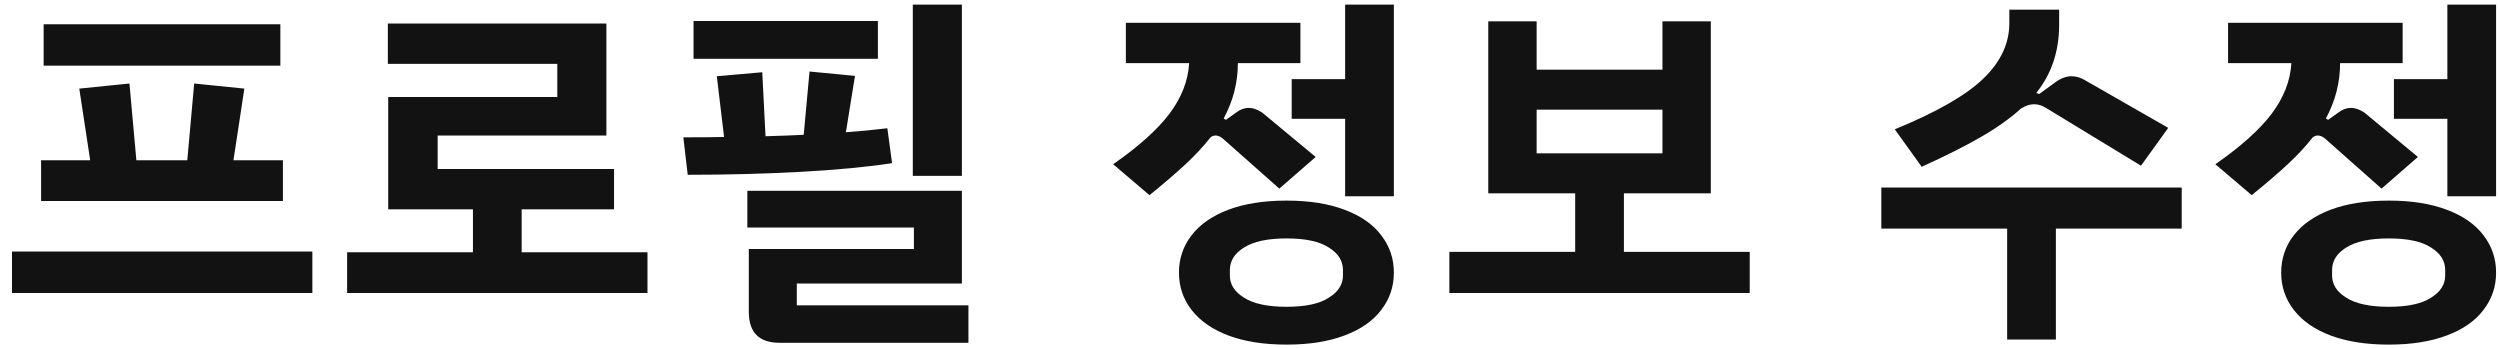 <svg width="165" height="23" viewBox="0 0 165 23" fill="none" xmlns="http://www.w3.org/2000/svg">
<path d="M18.504 4.336H2.88V1.6H18.504V4.336ZM18.672 13.264H2.712V10.576H5.952L5.232 5.848L8.544 5.512L9 10.576H12.36L12.816 5.512L16.128 5.848L15.408 10.576H18.672V13.264ZM20.616 16.6V19.336H0.792V16.6H20.616ZM42.734 16.648V19.336H22.91V16.648H31.214V13.816H25.622V6.4H36.782V4.216H25.598V1.552H40.022V8.944H28.886V11.152H40.526V13.816H34.43V16.648H42.734ZM63.485 11.608H60.245V0.304H63.485V11.608ZM57.941 3.88H45.773V1.384H57.941V3.88ZM58.877 10.768C57.213 11.024 55.189 11.216 52.805 11.344C50.437 11.472 47.965 11.536 45.389 11.536L45.101 9.064C46.285 9.064 47.181 9.056 47.789 9.04L47.309 5.032L50.309 4.768L50.525 8.992C51.645 8.96 52.485 8.928 53.045 8.896L53.429 4.72L56.429 5.008L55.829 8.728C56.741 8.664 57.653 8.576 58.565 8.464L58.877 10.768ZM63.917 20.152V22.624H51.461C50.101 22.624 49.421 21.944 49.421 20.584V16.432H60.317V15.016H49.325V12.592H63.485V18.712H52.589V20.152H63.917ZM91.995 0.304V12.952H88.779V7.84H85.251V5.224H88.779V0.304H91.995ZM75.867 12.88L73.467 10.84C75.147 9.672 76.387 8.56 77.187 7.504C77.987 6.432 78.419 5.32 78.483 4.168H74.307V1.504H85.827V4.168H81.699C81.699 5.448 81.387 6.664 80.763 7.816L80.907 7.912L81.579 7.432C81.851 7.224 82.131 7.12 82.419 7.12C82.691 7.12 82.987 7.224 83.307 7.432L86.835 10.36L84.435 12.448L80.667 9.112C80.507 9 80.363 8.944 80.235 8.944C80.091 8.944 79.971 8.992 79.875 9.088C79.411 9.68 78.859 10.272 78.219 10.864C77.579 11.456 76.795 12.128 75.867 12.88ZM91.995 17.992C91.995 18.92 91.715 19.744 91.155 20.464C90.611 21.184 89.803 21.744 88.731 22.144C87.675 22.544 86.403 22.744 84.915 22.744C83.427 22.744 82.147 22.544 81.075 22.144C80.019 21.744 79.211 21.184 78.651 20.464C78.091 19.744 77.811 18.92 77.811 17.992C77.811 17.064 78.091 16.24 78.651 15.52C79.211 14.8 80.019 14.24 81.075 13.84C82.147 13.44 83.427 13.24 84.915 13.24C86.403 13.24 87.675 13.44 88.731 13.84C89.803 14.24 90.611 14.8 91.155 15.52C91.715 16.24 91.995 17.064 91.995 17.992ZM88.635 17.824C88.635 17.216 88.323 16.72 87.699 16.336C87.091 15.936 86.163 15.736 84.915 15.736C83.667 15.736 82.731 15.936 82.107 16.336C81.483 16.72 81.171 17.216 81.171 17.824V18.184C81.171 18.776 81.483 19.264 82.107 19.648C82.731 20.048 83.667 20.248 84.915 20.248C86.163 20.248 87.091 20.048 87.699 19.648C88.323 19.264 88.635 18.776 88.635 18.184V17.824ZM115.482 16.624V19.336H95.658V16.624H103.962V12.76H98.226V1.408H101.418V4.6H109.722V1.408H112.914V12.76H107.178V16.624H115.482ZM101.418 10.12H109.722V7.24H101.418V10.12ZM126.832 11.008L125.056 8.536C127.792 7.416 129.736 6.304 130.888 5.2C132.04 4.096 132.616 2.872 132.616 1.528V0.64H135.904V1.624C135.904 3.384 135.4 4.888 134.392 6.136L134.584 6.208L135.64 5.44C136.008 5.168 136.368 5.032 136.72 5.032C137.04 5.032 137.352 5.128 137.656 5.32L143.104 8.44L141.304 10.936L134.992 7.096C134.752 6.952 134.504 6.88 134.248 6.88C133.976 6.88 133.704 6.968 133.432 7.144H133.408C132.688 7.8 131.8 8.432 130.744 9.04C129.688 9.648 128.384 10.304 126.832 11.008ZM143.992 15.088H135.688V22.408H132.472V15.088H124.168V12.376H143.992V15.088ZM164.742 0.304V12.952H161.526V7.84H157.998V5.224H161.526V0.304H164.742ZM148.614 12.88L146.214 10.84C147.894 9.672 149.134 8.56 149.934 7.504C150.734 6.432 151.166 5.32 151.23 4.168H147.054V1.504H158.574V4.168H154.446C154.446 5.448 154.134 6.664 153.51 7.816L153.654 7.912L154.326 7.432C154.598 7.224 154.878 7.12 155.166 7.12C155.438 7.12 155.734 7.224 156.054 7.432L159.582 10.36L157.182 12.448L153.414 9.112C153.254 9 153.11 8.944 152.982 8.944C152.838 8.944 152.718 8.992 152.622 9.088C152.158 9.68 151.606 10.272 150.966 10.864C150.326 11.456 149.542 12.128 148.614 12.88ZM164.742 17.992C164.742 18.92 164.462 19.744 163.902 20.464C163.358 21.184 162.55 21.744 161.478 22.144C160.422 22.544 159.15 22.744 157.662 22.744C156.174 22.744 154.894 22.544 153.822 22.144C152.766 21.744 151.958 21.184 151.398 20.464C150.838 19.744 150.558 18.92 150.558 17.992C150.558 17.064 150.838 16.24 151.398 15.52C151.958 14.8 152.766 14.24 153.822 13.84C154.894 13.44 156.174 13.24 157.662 13.24C159.15 13.24 160.422 13.44 161.478 13.84C162.55 14.24 163.358 14.8 163.902 15.52C164.462 16.24 164.742 17.064 164.742 17.992ZM161.382 17.824C161.382 17.216 161.07 16.72 160.446 16.336C159.838 15.936 158.91 15.736 157.662 15.736C156.414 15.736 155.478 15.936 154.854 16.336C154.23 16.72 153.918 17.216 153.918 17.824V18.184C153.918 18.776 154.23 19.264 154.854 19.648C155.478 20.048 156.414 20.248 157.662 20.248C158.91 20.248 159.838 20.048 160.446 19.648C161.07 19.264 161.382 18.776 161.382 18.184V17.824Z" fill="#121212"/>
</svg>
